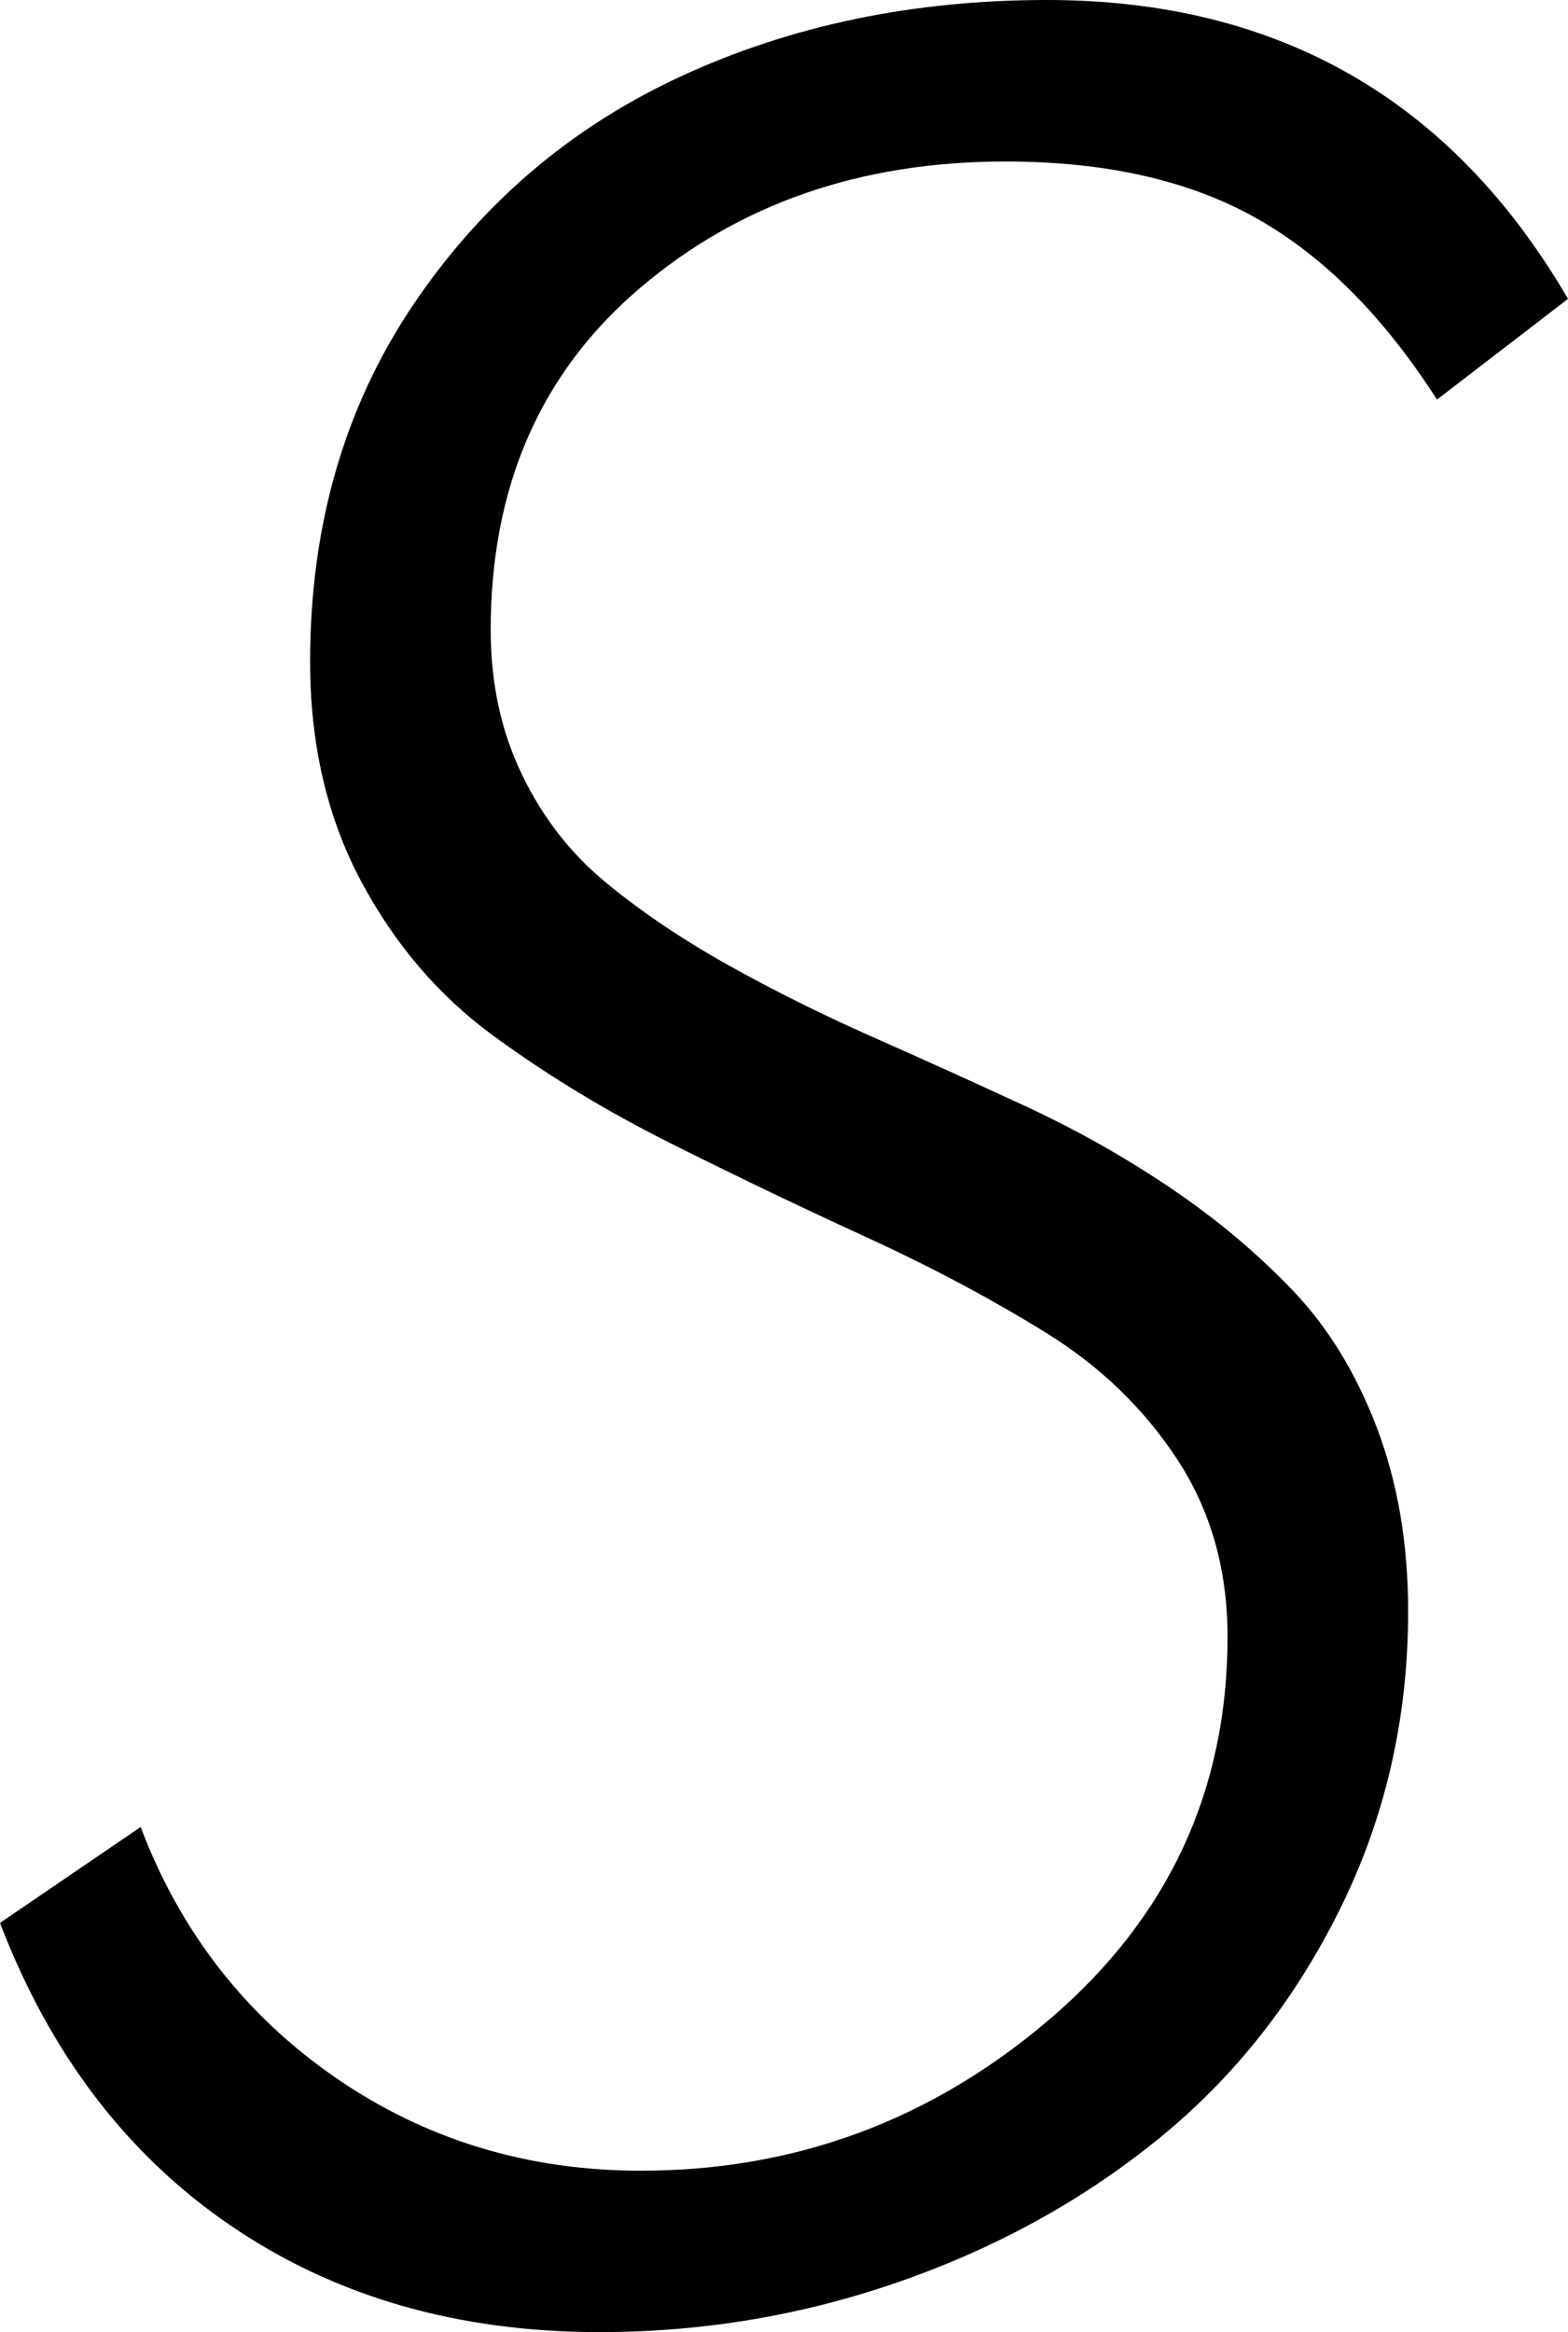 <svg width="14.37" height="21.372" viewBox="1.201 -42.378 14.37 21.372" xmlns="http://www.w3.org/2000/svg"><path d="M1.201 -24.756L2.49 -25.635C2.852 -24.678 3.445 -23.914 4.27 -23.342C5.095 -22.771 6.03 -22.485 7.075 -22.485C8.491 -22.485 9.741 -22.949 10.825 -23.877C11.909 -24.805 12.451 -25.972 12.451 -27.378C12.451 -27.993 12.297 -28.535 11.99 -29.004C11.682 -29.473 11.279 -29.861 10.781 -30.168C10.283 -30.476 9.736 -30.767 9.141 -31.04C8.545 -31.313 7.949 -31.599 7.354 -31.897C6.758 -32.195 6.211 -32.527 5.713 -32.893C5.215 -33.259 4.812 -33.733 4.504 -34.314C4.197 -34.895 4.043 -35.562 4.043 -36.313C4.043 -37.554 4.355 -38.64 4.98 -39.573C5.605 -40.505 6.423 -41.206 7.434 -41.675C8.445 -42.144 9.565 -42.378 10.796 -42.378C12.915 -42.378 14.507 -41.465 15.571 -39.639L14.37 -38.716C13.882 -39.478 13.33 -40.032 12.715 -40.378C12.1 -40.725 11.333 -40.898 10.415 -40.898C9.087 -40.898 7.969 -40.51 7.061 -39.734C6.152 -38.958 5.698 -37.915 5.698 -36.606C5.698 -36.118 5.793 -35.676 5.984 -35.281C6.174 -34.885 6.433 -34.553 6.76 -34.285C7.087 -34.016 7.461 -33.765 7.881 -33.53C8.301 -33.296 8.743 -33.076 9.207 -32.871C9.67 -32.666 10.134 -32.456 10.598 -32.241C11.062 -32.026 11.504 -31.777 11.924 -31.494C12.344 -31.211 12.717 -30.898 13.044 -30.557C13.372 -30.215 13.63 -29.792 13.821 -29.29C14.011 -28.787 14.106 -28.228 14.106 -27.612C14.106 -26.636 13.899 -25.728 13.484 -24.888C13.069 -24.048 12.517 -23.347 11.829 -22.786C11.14 -22.224 10.352 -21.787 9.463 -21.475C8.574 -21.162 7.651 -21.006 6.694 -21.006C5.396 -21.006 4.27 -21.331 3.318 -21.98C2.366 -22.629 1.66 -23.555 1.201 -24.756ZM1.201 -24.756"></path></svg>